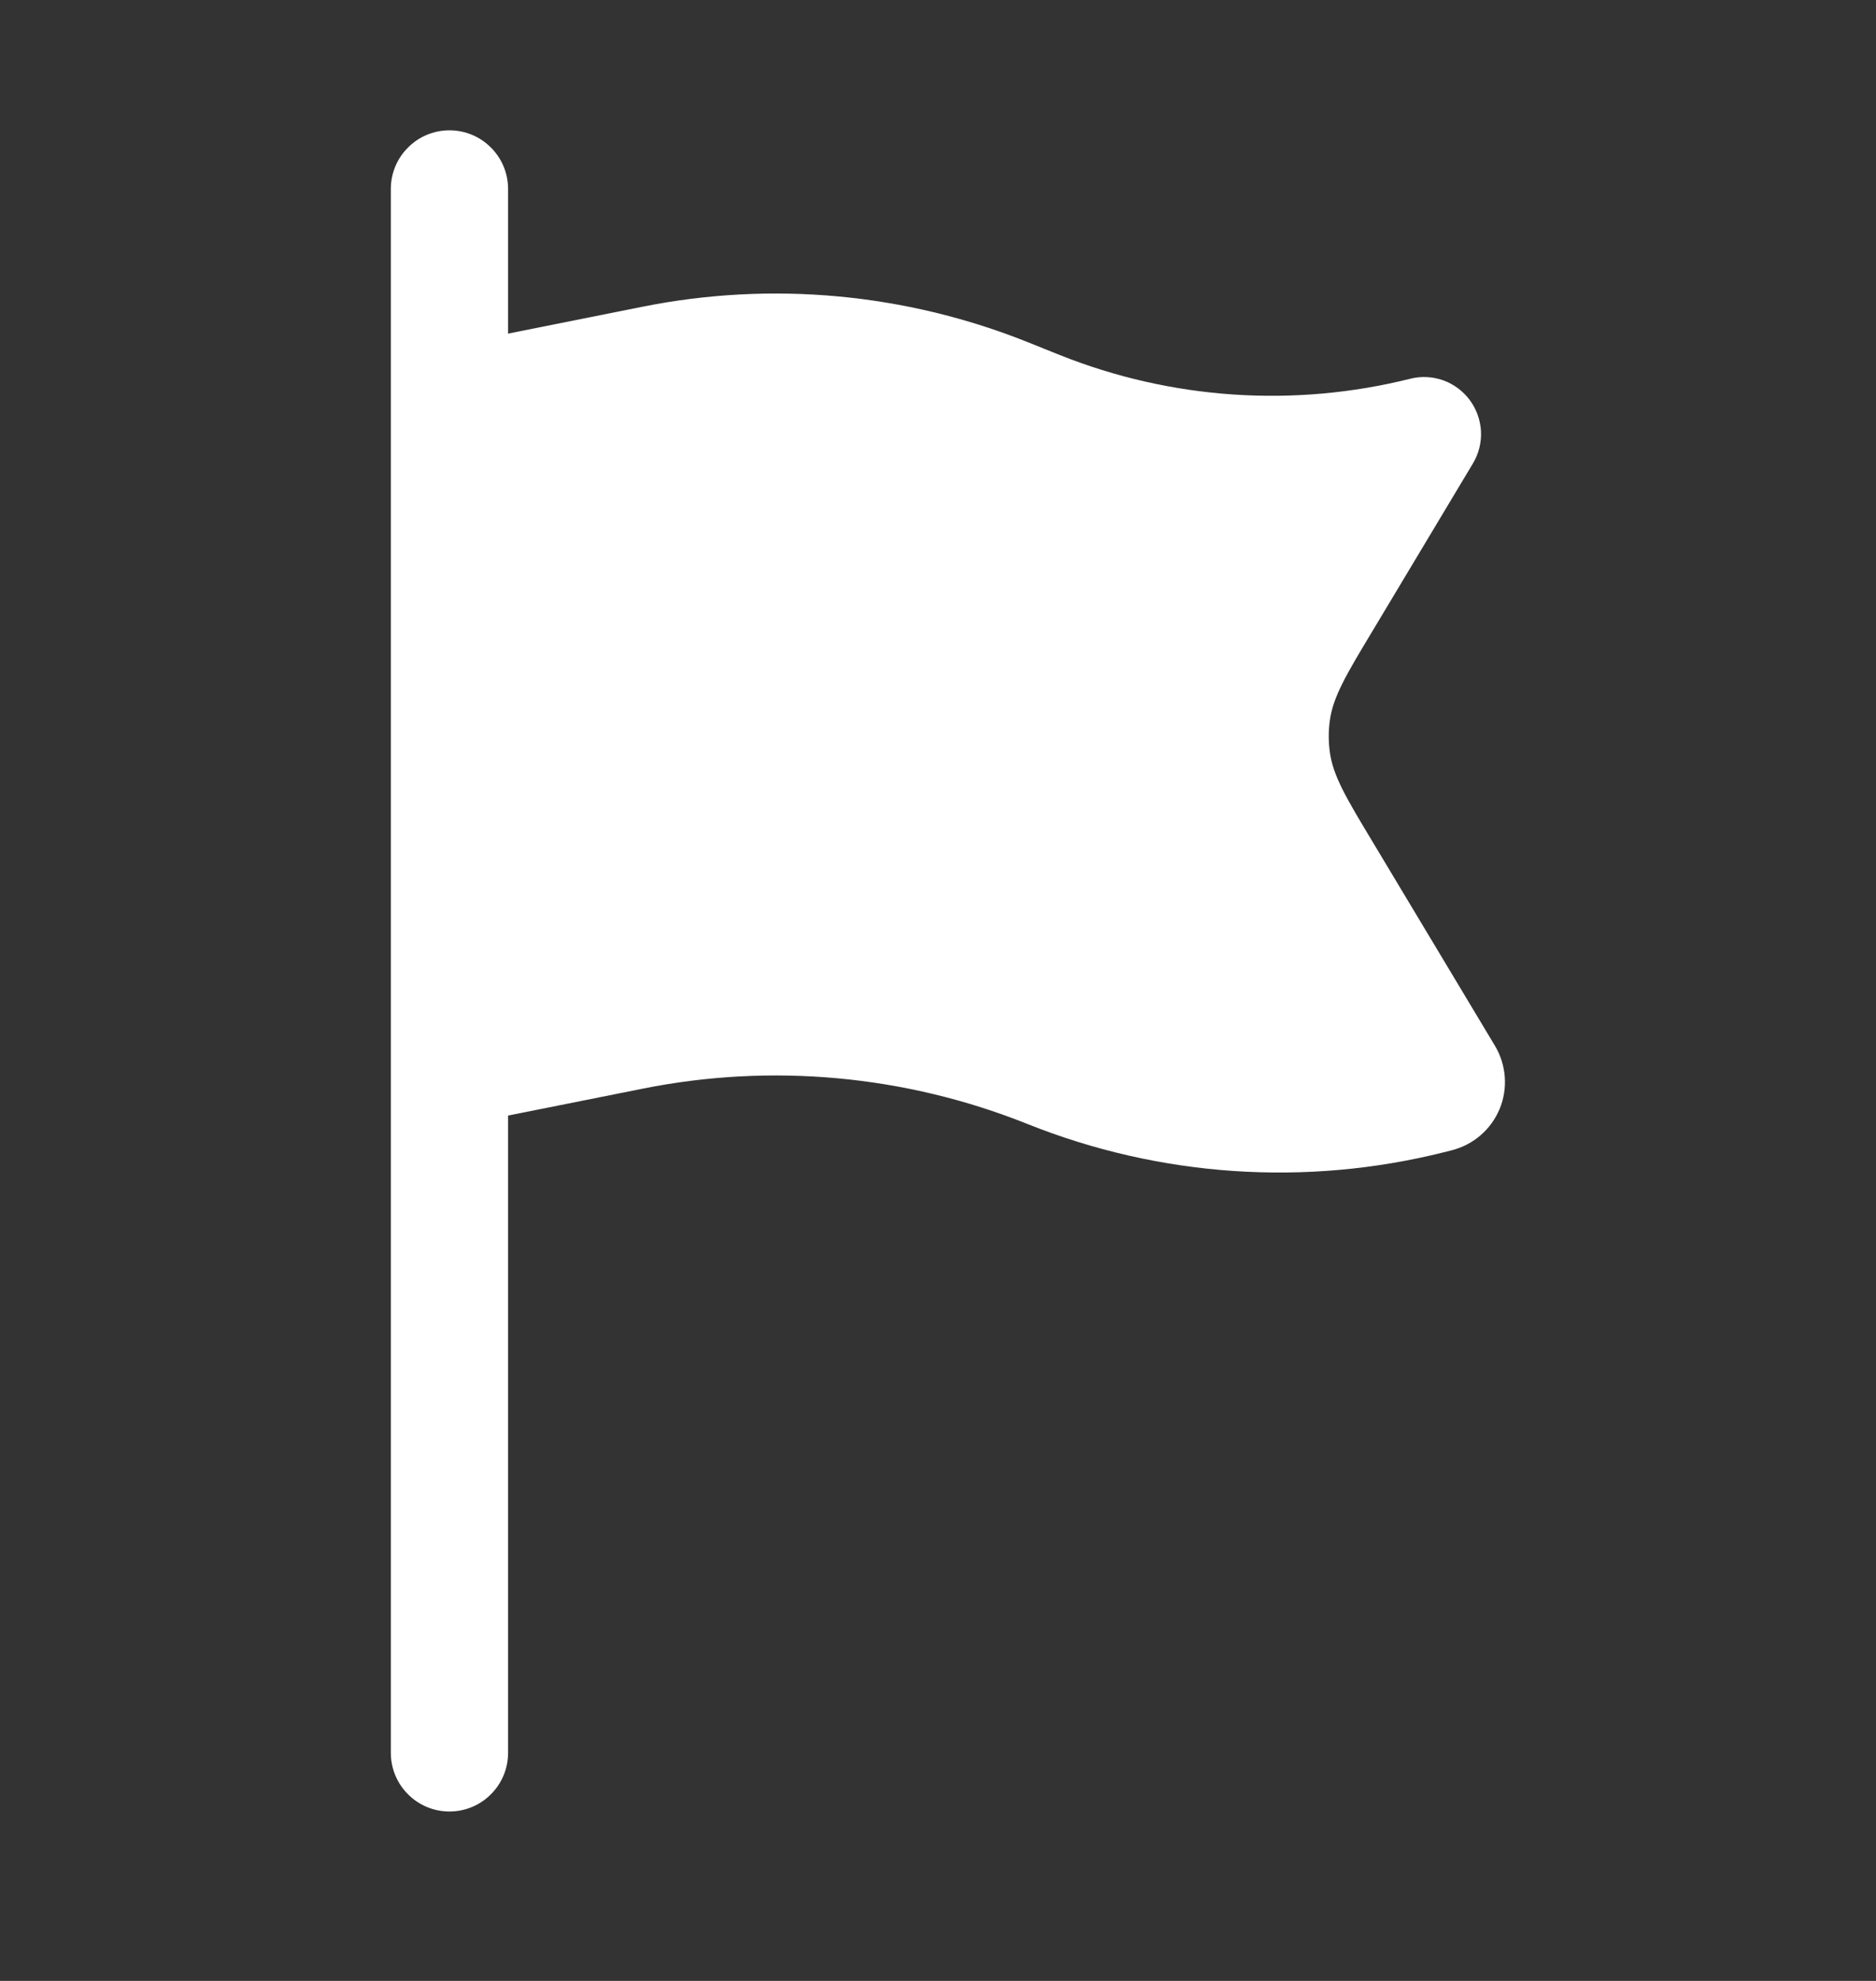 <svg width="18" height="19" viewBox="0 0 18 19" fill="none" xmlns="http://www.w3.org/2000/svg">
<rect x="0" y="0" width="18" height="19" fill="#333333" stroke="none"/>
<path d="M4.312 1.25C4.462 1.25 4.605 1.309 4.71 1.415C4.816 1.52 4.875 1.663 4.875 1.812V3.2L6.165 2.942C7.403 2.694 8.686 2.812 9.859 3.281L10.168 3.405C11.237 3.832 12.413 3.912 13.53 3.633C13.635 3.606 13.746 3.612 13.848 3.648C13.95 3.685 14.038 3.751 14.103 3.838C14.167 3.925 14.204 4.029 14.21 4.137C14.215 4.246 14.188 4.353 14.132 4.446L13.174 6.044C12.917 6.471 12.789 6.684 12.759 6.916C12.746 7.014 12.746 7.111 12.759 7.209C12.789 7.441 12.917 7.654 13.174 8.081L14.344 10.031C14.398 10.121 14.43 10.223 14.438 10.328C14.446 10.434 14.429 10.539 14.389 10.636C14.348 10.734 14.286 10.82 14.206 10.889C14.126 10.958 14.031 11.007 13.929 11.033L13.854 11.052C12.527 11.384 11.129 11.289 9.859 10.781C8.687 10.312 7.404 10.194 6.166 10.442L4.875 10.7V16.812C4.875 16.962 4.816 17.105 4.71 17.21C4.605 17.316 4.462 17.375 4.312 17.375C4.163 17.375 4.02 17.316 3.915 17.21C3.809 17.105 3.75 16.962 3.75 16.812V1.812C3.75 1.663 3.809 1.52 3.915 1.415C4.02 1.309 4.163 1.25 4.312 1.25Z" fill="white"/>
</svg>
